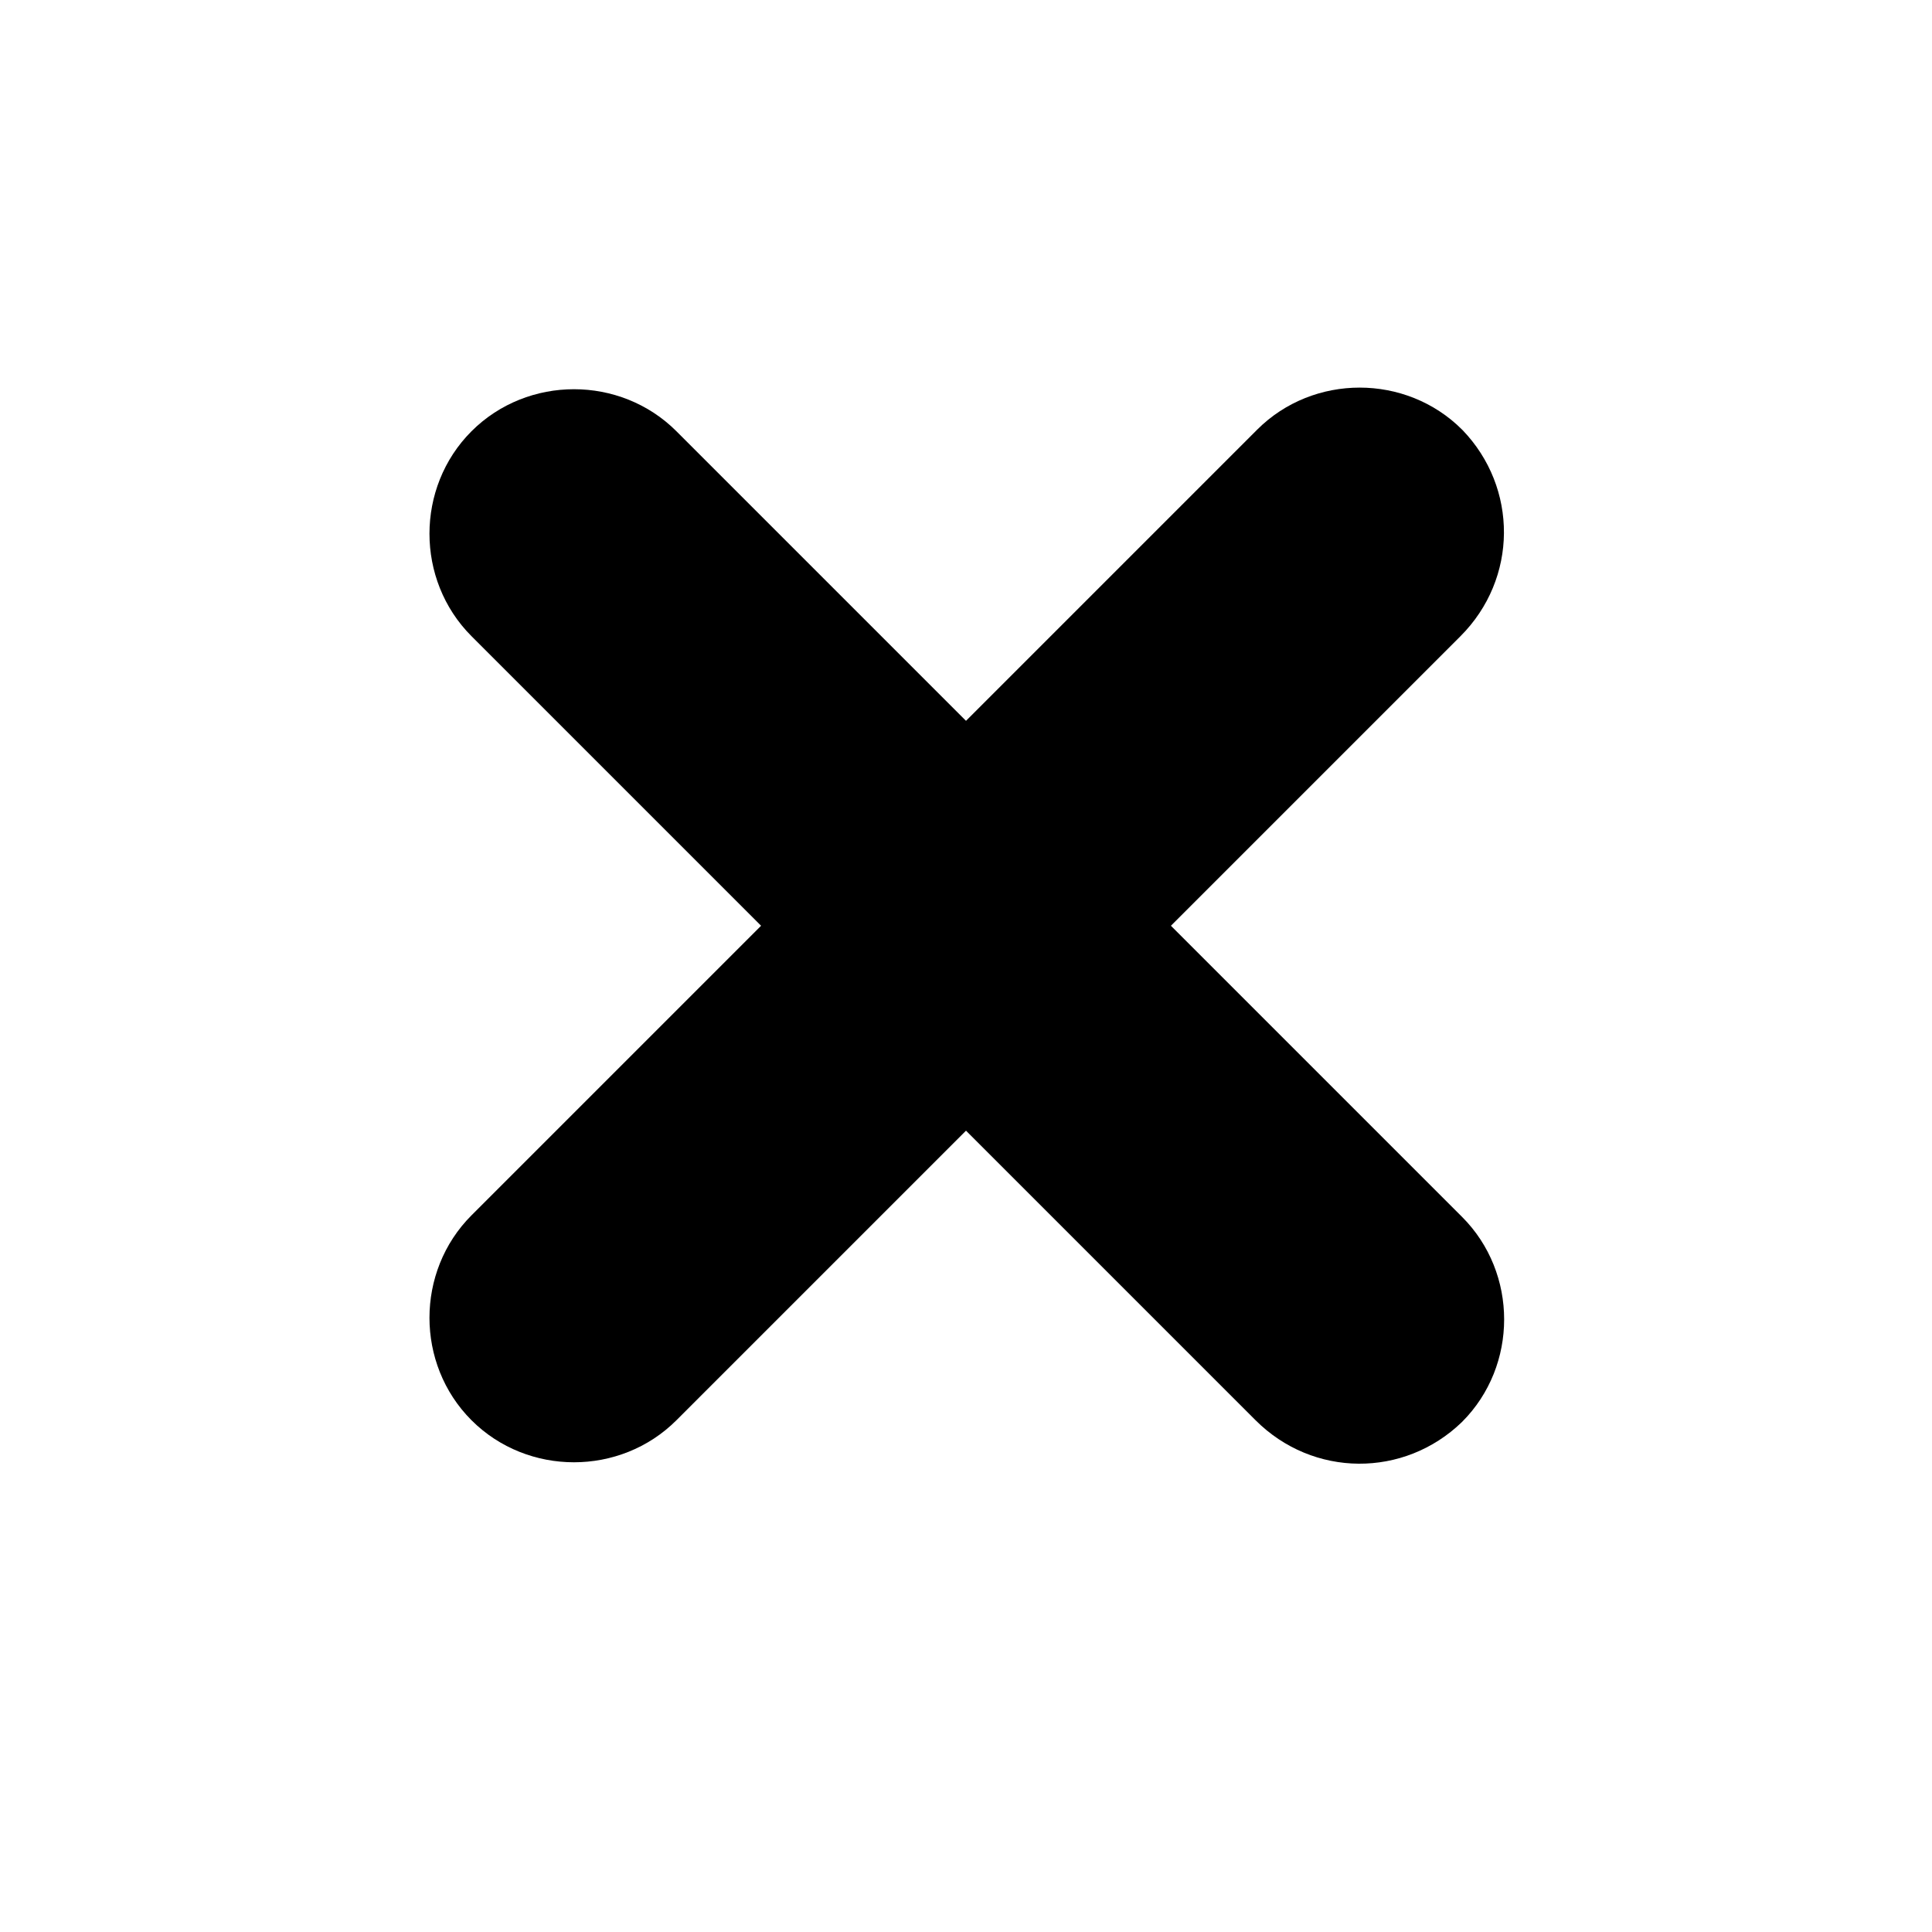 <?xml version="1.0" encoding="utf-8"?>
<!-- Generator: Adobe Illustrator 22.0.1, SVG Export Plug-In . SVG Version: 6.00 Build 0)  -->
<svg version="1.1" id="Layer_1" xmlns="http://www.w3.org/2000/svg" xmlns:xlink="http://www.w3.org/1999/xlink" x="0px" y="0px"
	 viewBox="0 0 120 120" style="enable-background:new 0 0 120 120;" xml:space="preserve">
<style type="text/css">
	.st0{fill:#EB6932;}
	.st1{fill:#E03E46;}
	.st2{fill:#D4145A;}
	.st3{fill:#BC2A91;}
	.st4{fill:#A43FC8;}
	.st5{stroke:#000000;stroke-width:4;stroke-miterlimit:10;}
</style>
<polygon class="st0" points="406,-106.4 406,-42.4 439.9,-76.3 "/>
<polygon class="st1" points="351,-106.5 351,-42.6 384.9,-76.5 "/>
<polygon class="st2" points="288,-106.7 288,-42.7 321.9,-76.6 "/>
<polygon class="st3" points="232,-106.8 232,-42.9 265.9,-76.8 "/>
<polygon class="st4" points="170,-107 170,-43 203.9,-77 "/>
<path class="st5" d="M89.3,38.1L40.6,86.8c-2.7,2.7-7.2,2.7-9.9,0l0,0c-2.7-2.7-2.7-7.2,0-9.9l48.8-48.8c2.7-2.7,7.2-2.7,9.9,0l0,0
	C92.1,30.9,92.1,35.3,89.3,38.1z"/>
<path class="st5" d="M79.4,86.8L30.7,38.1c-2.7-2.7-2.7-7.2,0-9.9l0,0c2.7-2.7,7.2-2.7,9.9,0l48.8,48.8c2.7,2.7,2.7,7.2,0,9.9l0,0
	C86.6,89.6,82.2,89.6,79.4,86.8z"/>
</svg>

